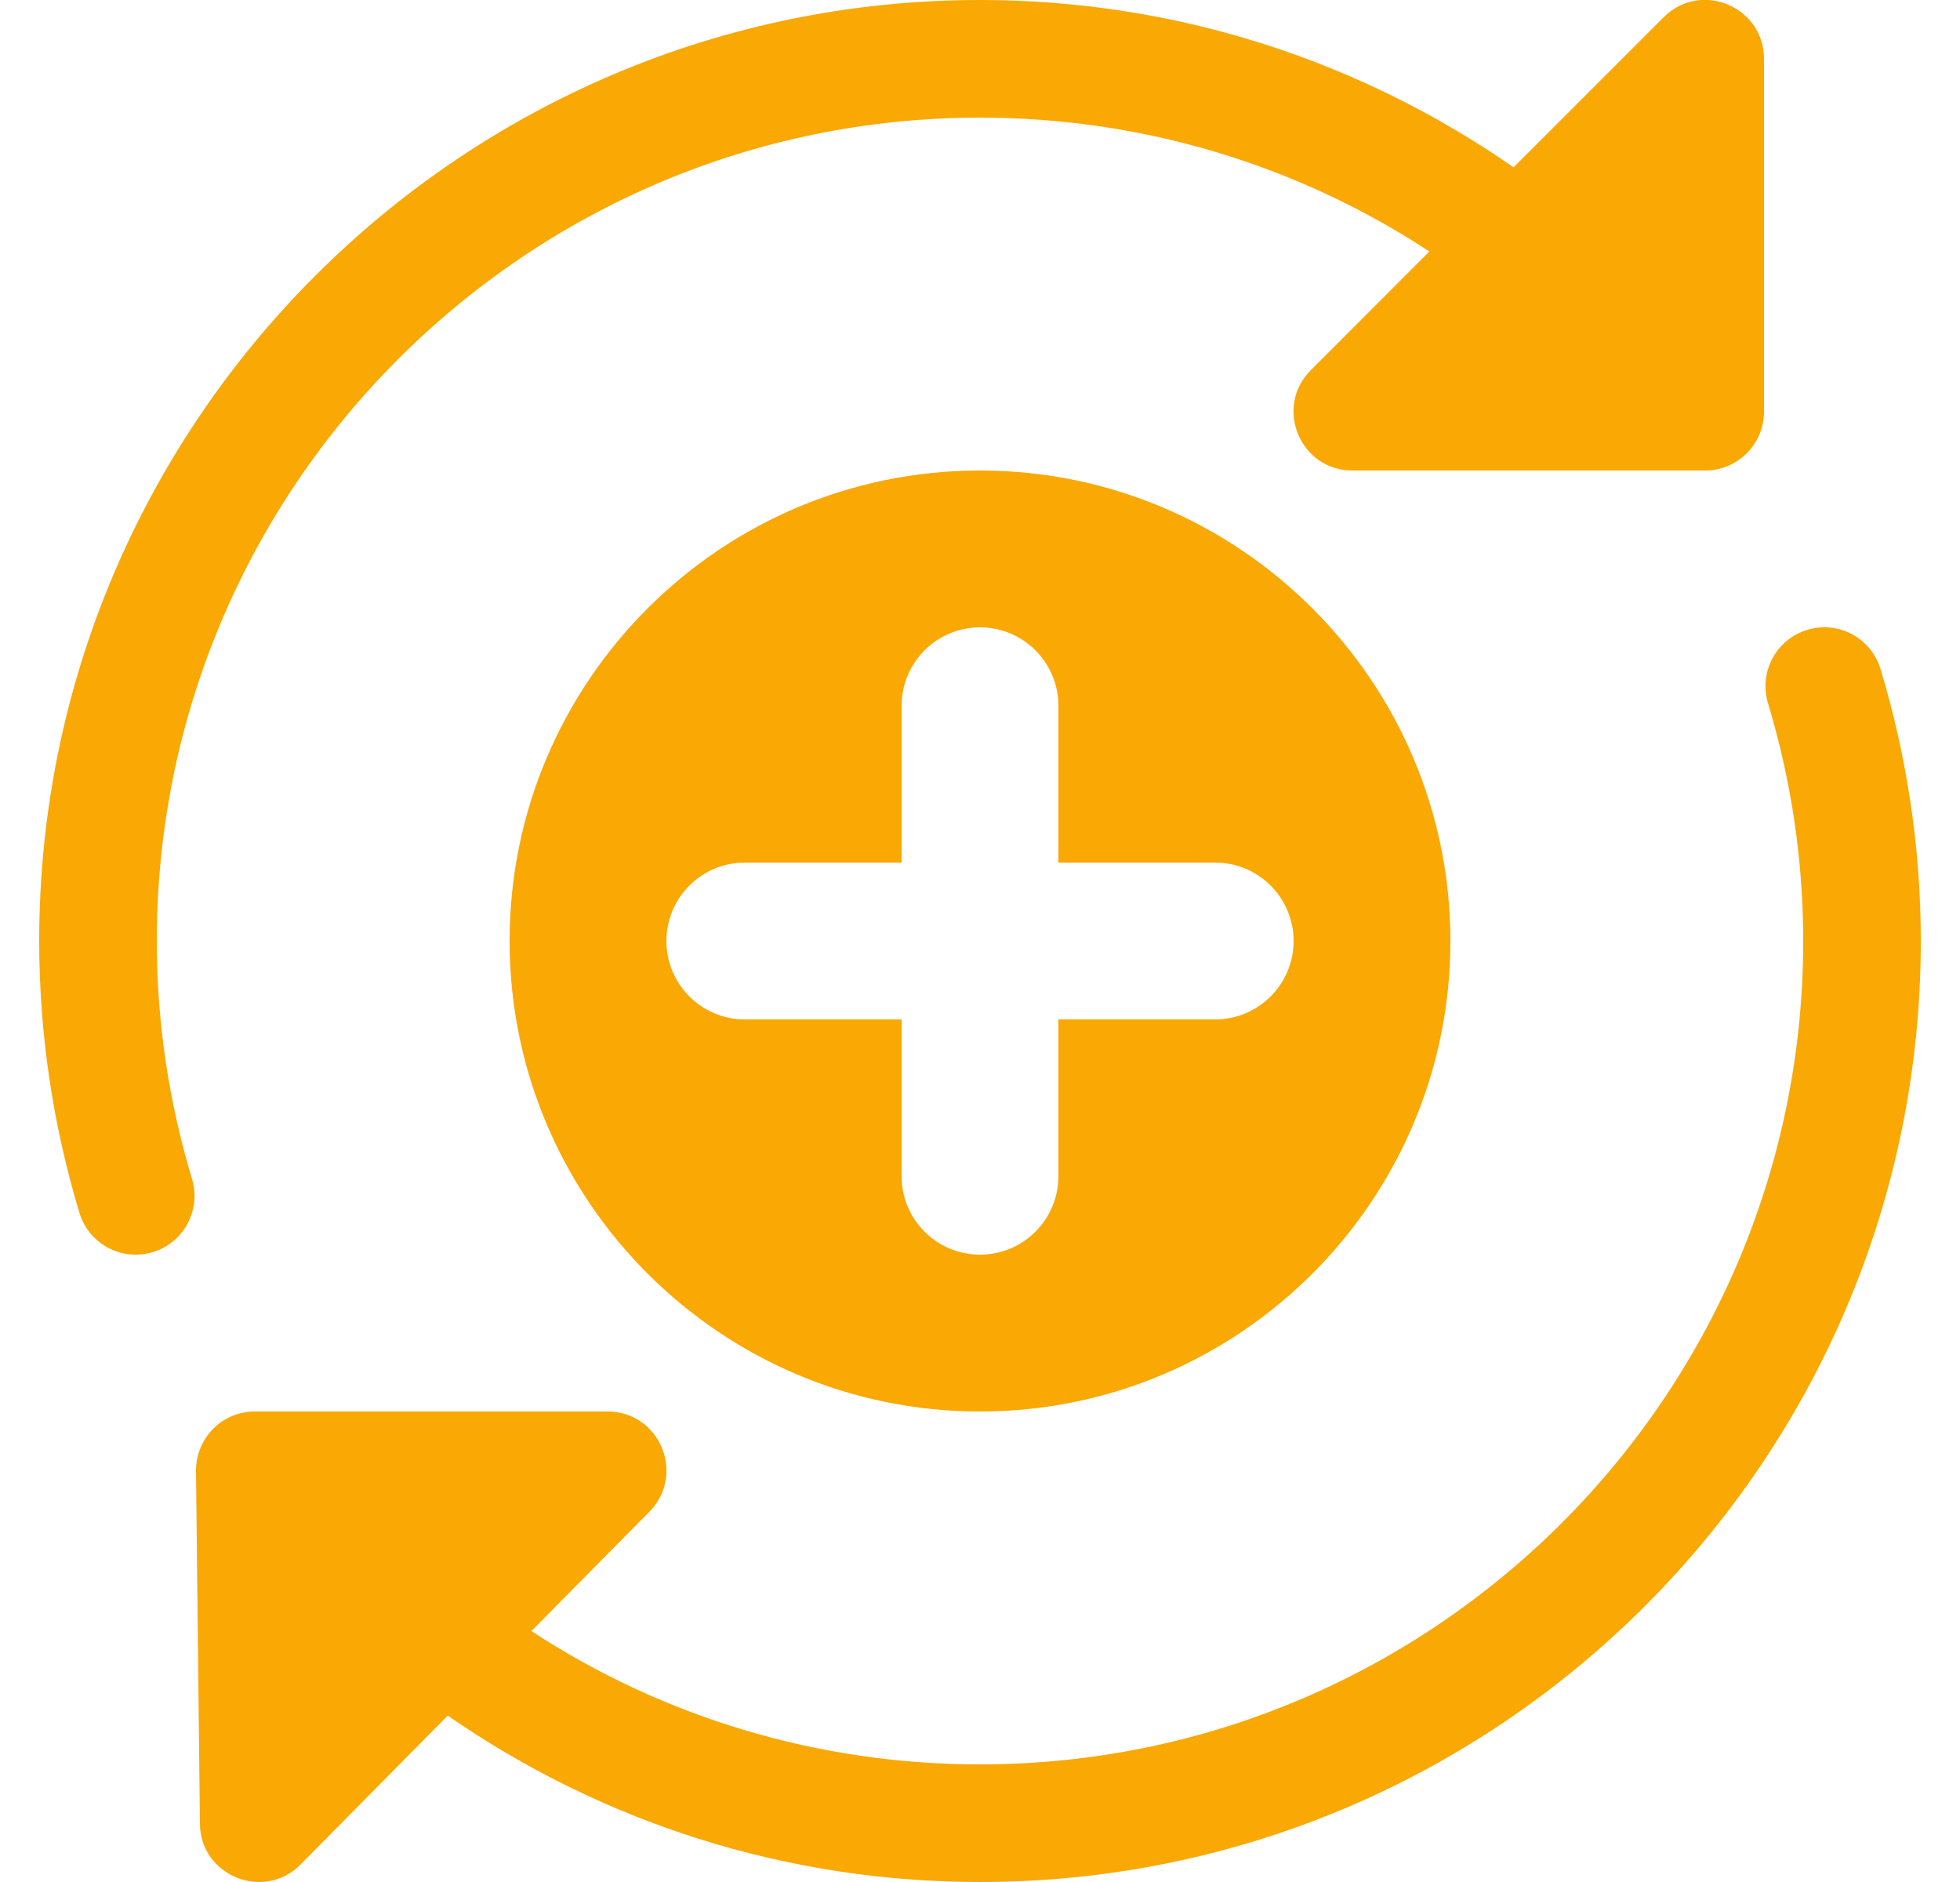 <svg width="25" height="24" viewBox="0 0 25 24" fill="none" xmlns="http://www.w3.org/2000/svg">
<g clip-path="url(#clip0_5577_18949)">
<path d="M12.5 6C9.191 6 6.5 8.691 6.5 12C6.5 15.309 9.191 18 12.5 18C15.809 18 18.5 15.309 18.5 12C18.5 8.691 15.809 6 12.5 6ZM15.5 13H13.5V15C13.5 15.552 13.052 16 12.5 16C11.948 16 11.5 15.552 11.5 15V13H9.5C8.948 13 8.5 12.552 8.5 12C8.5 11.448 8.948 11 9.5 11H11.5V9C11.5 8.448 11.948 8 12.5 8C13.052 8 13.5 8.448 13.5 9V11H15.5C16.052 11 16.5 11.448 16.5 12C16.5 12.552 16.052 13 15.5 13Z" fill="#F9A804"/>
<path d="M2 12C2 6.211 6.71 1.5 12.5 1.5C14.579 1.5 16.555 2.107 18.232 3.207L16.72 4.72C16.248 5.19 16.581 6 17.25 6H21.75C22.164 6 22.5 5.664 22.5 5.25V0.75C22.5 0.085 21.694 -0.254 21.22 0.22L19.306 2.134C17.335 0.765 14.984 3.81037e-05 12.5 3.81037e-05C5.883 3.81037e-05 0.5 5.383 0.5 12C0.5 13.173 0.673 14.339 1.013 15.466C1.132 15.861 1.547 16.087 1.948 15.968C2.344 15.848 2.569 15.43 2.449 15.033C2.151 14.046 2 13.026 2 12V12Z" fill="#F9A804"/>
<path d="M23.987 8.534C23.867 8.137 23.452 7.911 23.052 8.032C22.656 8.152 22.431 8.57 22.551 8.967C22.849 9.954 23 10.974 23 12C23 17.789 18.29 22.5 12.5 22.5C10.425 22.5 8.452 21.896 6.778 20.8L8.283 19.278C8.751 18.804 8.415 18 7.75 18H3.25C3.05 18 2.857 18.08 2.717 18.223C2.577 18.366 2.498 18.558 2.5 18.758L2.55 23.258C2.556 23.924 3.369 24.248 3.833 23.777L5.711 21.878C7.678 23.24 10.023 24 12.5 24C19.117 24 24.5 18.617 24.5 12C24.5 10.827 24.327 9.661 23.987 8.534V8.534Z" fill="#F9A804"/>
</g>
<defs>
<clipPath id="clip0_5577_18949">
<rect width="24" height="24" fill="white" transform="translate(0.5)"/>
</clipPath>
</defs>
</svg>
